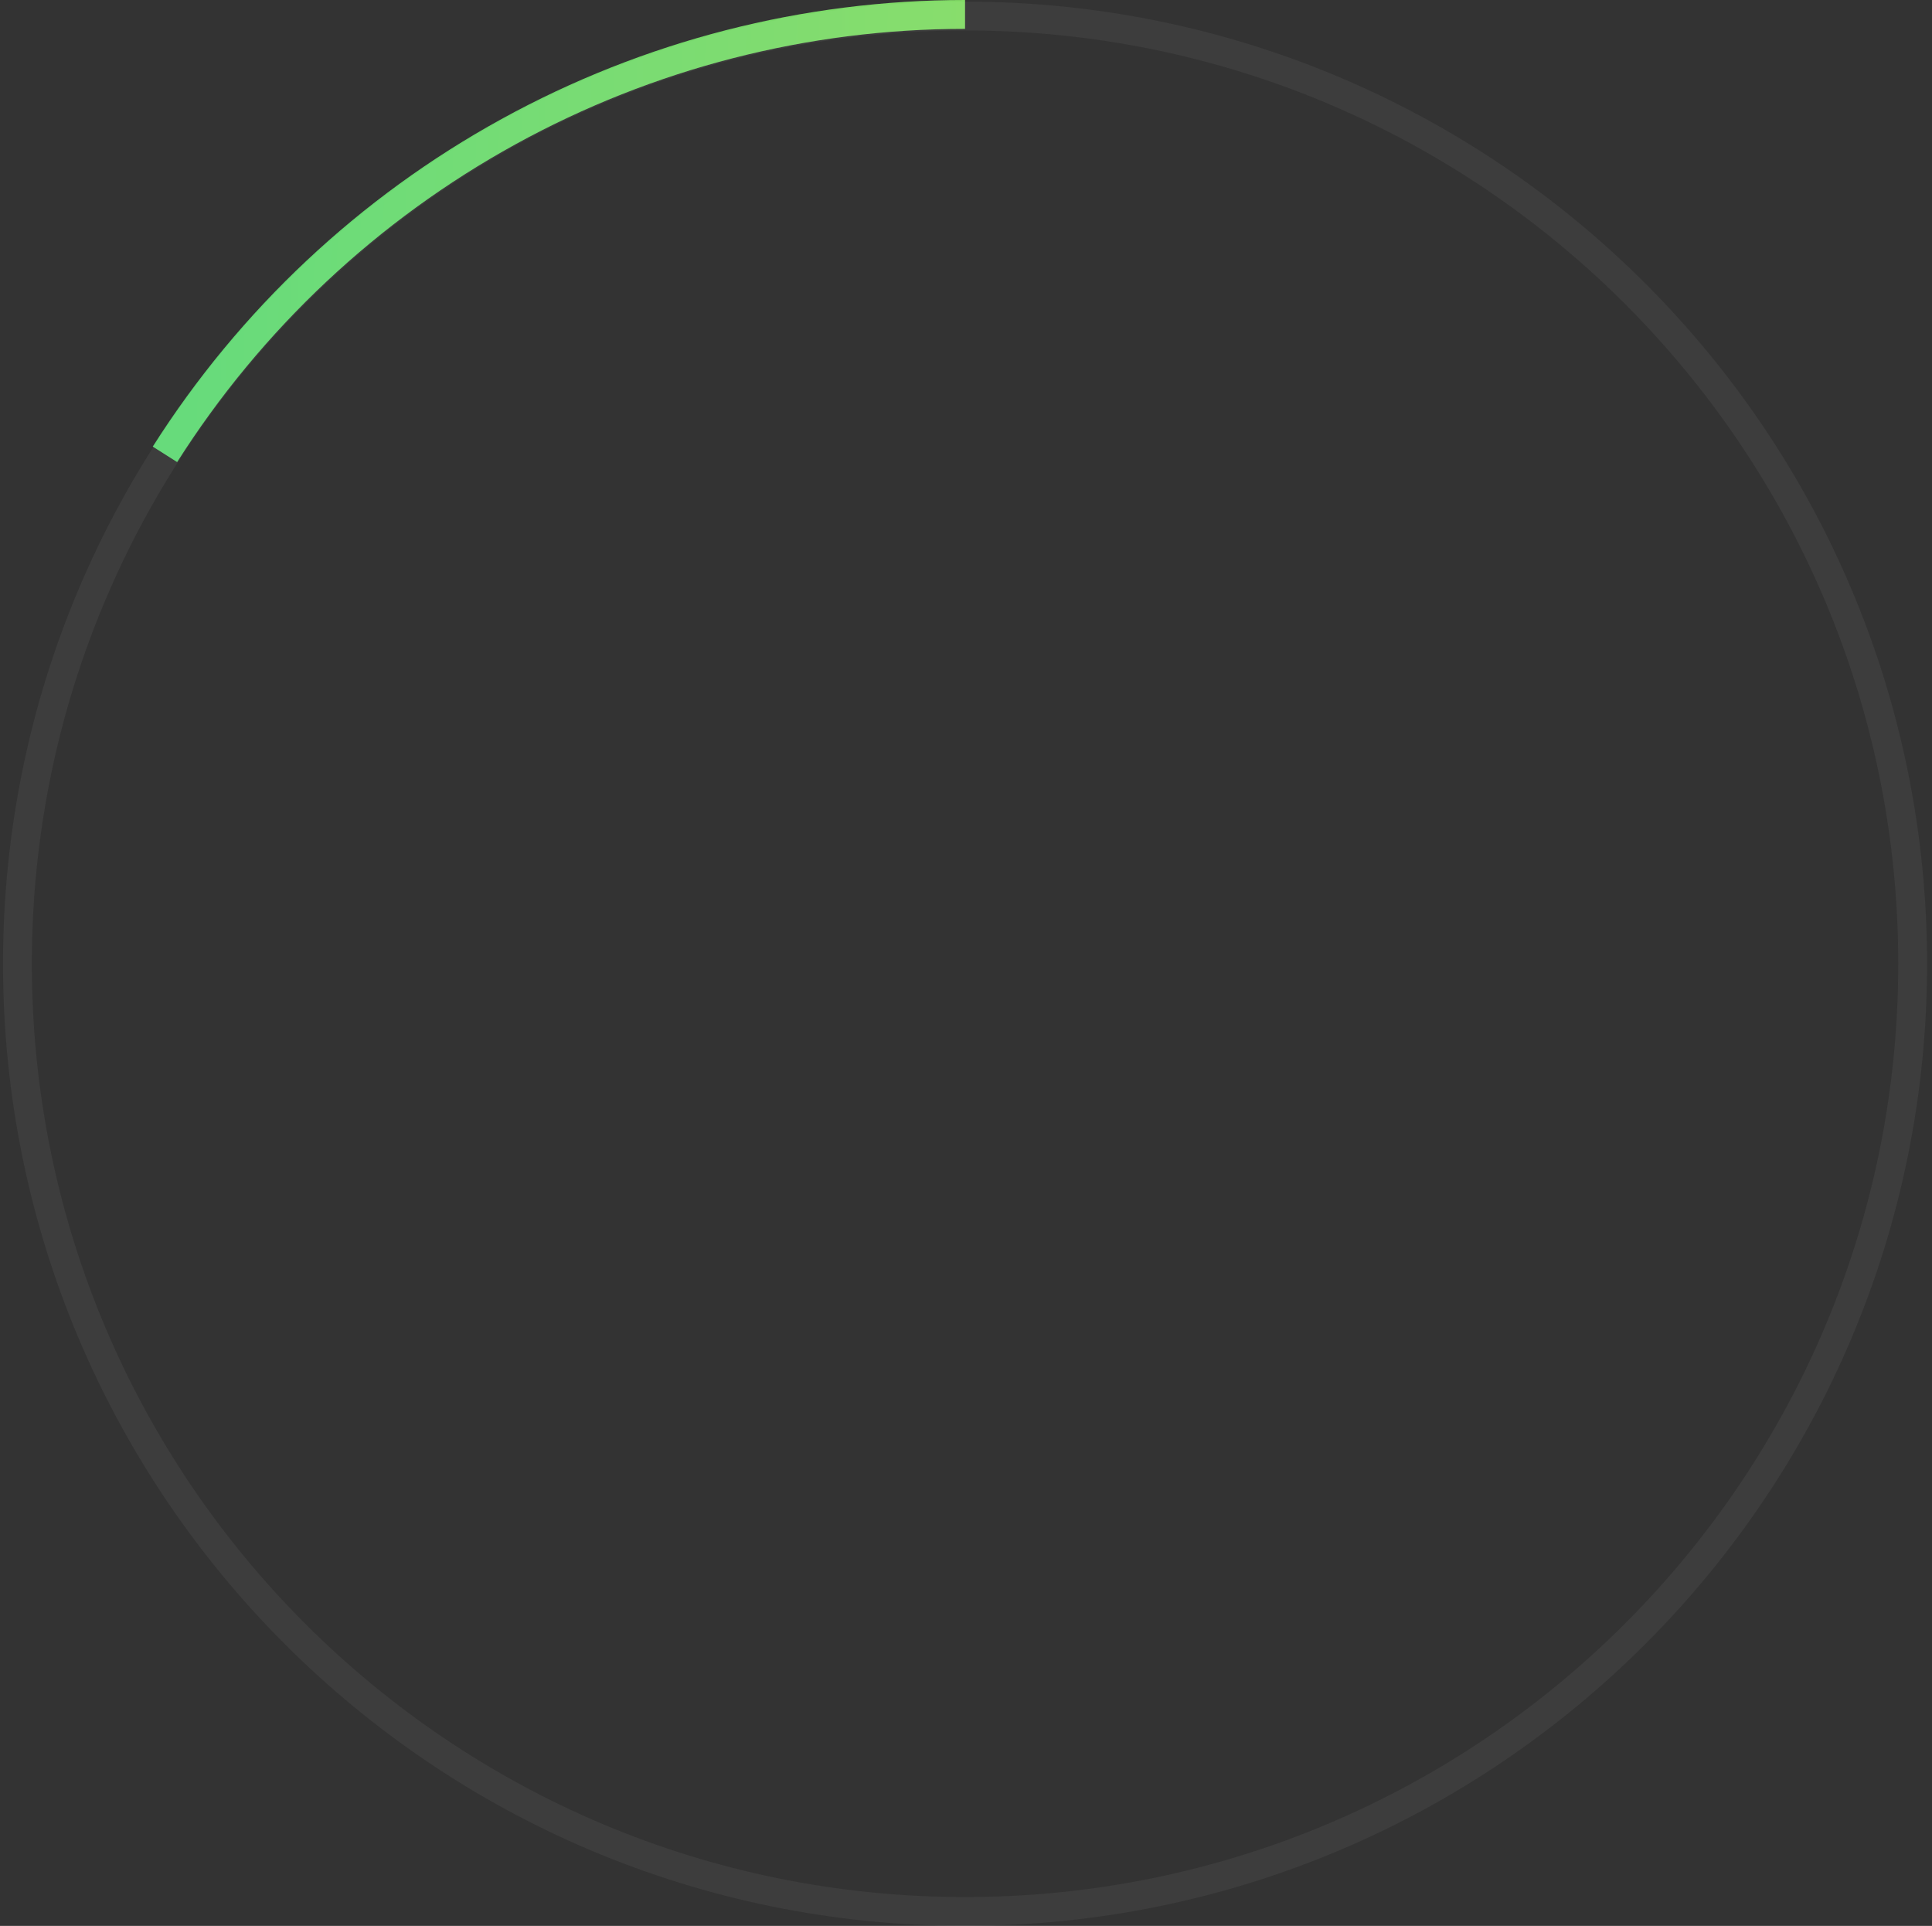<svg width="307" height="306" viewBox="0 0 307 306" fill="none" xmlns="http://www.w3.org/2000/svg">
<rect x="0" y="0" width="307" height="306" fill="#333333" stroke="none"/>
<path d="M153.348 0C127.599 0 102.266 6.505 79.702 18.91C57.137 31.314 38.072 49.218 24.274 70.959L28.147 73.417C41.53 52.328 60.024 34.961 81.911 22.928C103.799 10.896 128.371 4.586 153.348 4.586L153.348 0Z" fill="white" fill-opacity="0.05"/>
<path d="M153.348 0C127.599 0 102.266 6.505 79.702 18.91C57.137 31.314 38.072 49.218 24.274 70.959L28.147 73.417C41.53 52.328 60.024 34.961 81.911 22.928C103.799 10.896 128.371 4.586 153.348 4.586L153.348 0Z" fill="url(#paint0_linear_3820_3742)"/>
<path d="M153.348 0.256C237.777 0.256 306.22 68.699 306.22 153.128C306.22 237.557 237.777 306 153.348 306C68.92 306 0.477 237.557 0.477 153.128C0.477 68.699 68.92 0.256 153.348 0.256ZM153.348 301.414C235.244 301.414 301.634 235.024 301.634 153.128C301.634 71.232 235.244 4.842 153.348 4.842C71.453 4.842 5.063 71.232 5.063 153.128C5.063 235.024 71.453 301.414 153.348 301.414Z" fill="white" fill-opacity="0.05"/>
<defs>
<linearGradient id="paint0_linear_3820_3742" x1="338.789" y1="7530.29" x2="-263.108" y2="7515.68" gradientUnits="userSpaceOnUse">
<stop stop-color="#E8DF38"/>
<stop offset="1" stop-color="#41D882"/>
</linearGradient>
</defs>
</svg>
